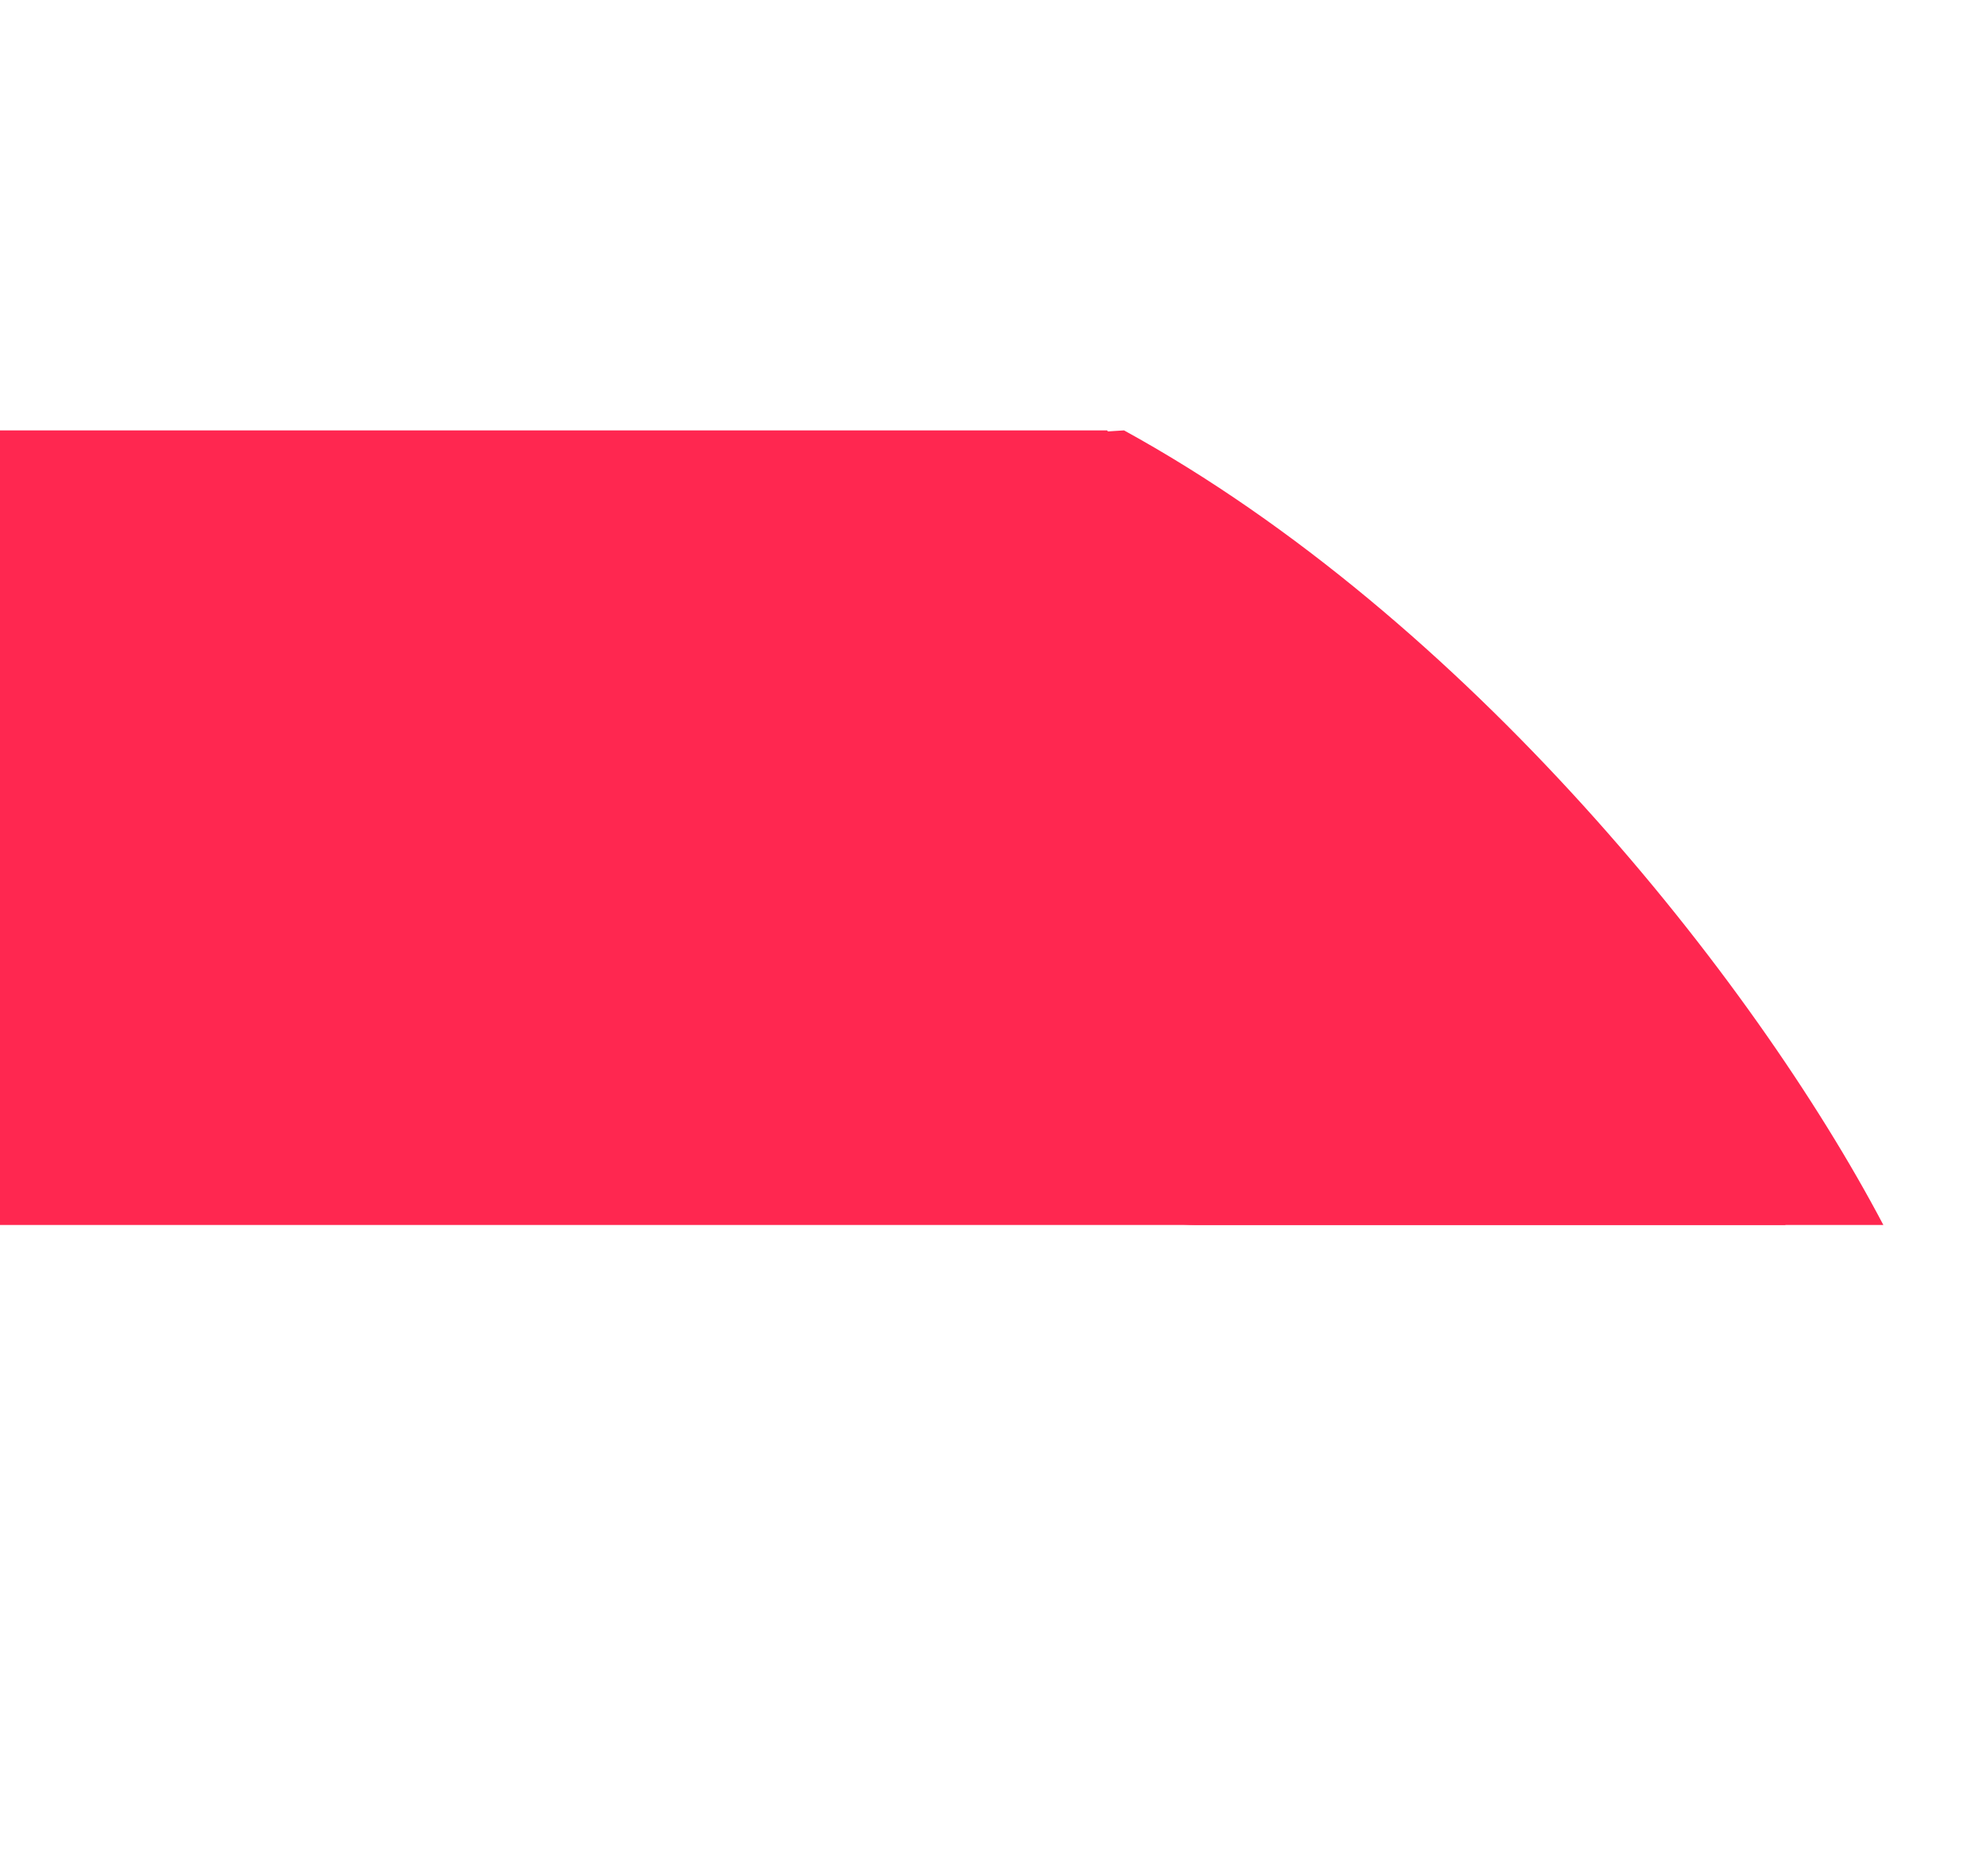 <svg width="180" height="170" viewBox="0 0 180 170" fill="none" xmlns="http://www.w3.org/2000/svg">
<path d="M100.342 39L0 39V111H161.842L100.342 39Z" fill="#FF2750"/>
<path d="M9.342 61.5C-8.02 82.974 -1.688 53.497 42.842 89.5C50.263 95.5 98.342 111 108.342 111C126.342 111 170.698 111 170.698 111C158.842 88.5 132.842 56 101.879 39C101.879 39 23.966 43.412 9.342 61.5Z" fill="#FF2750"/>
</svg>
